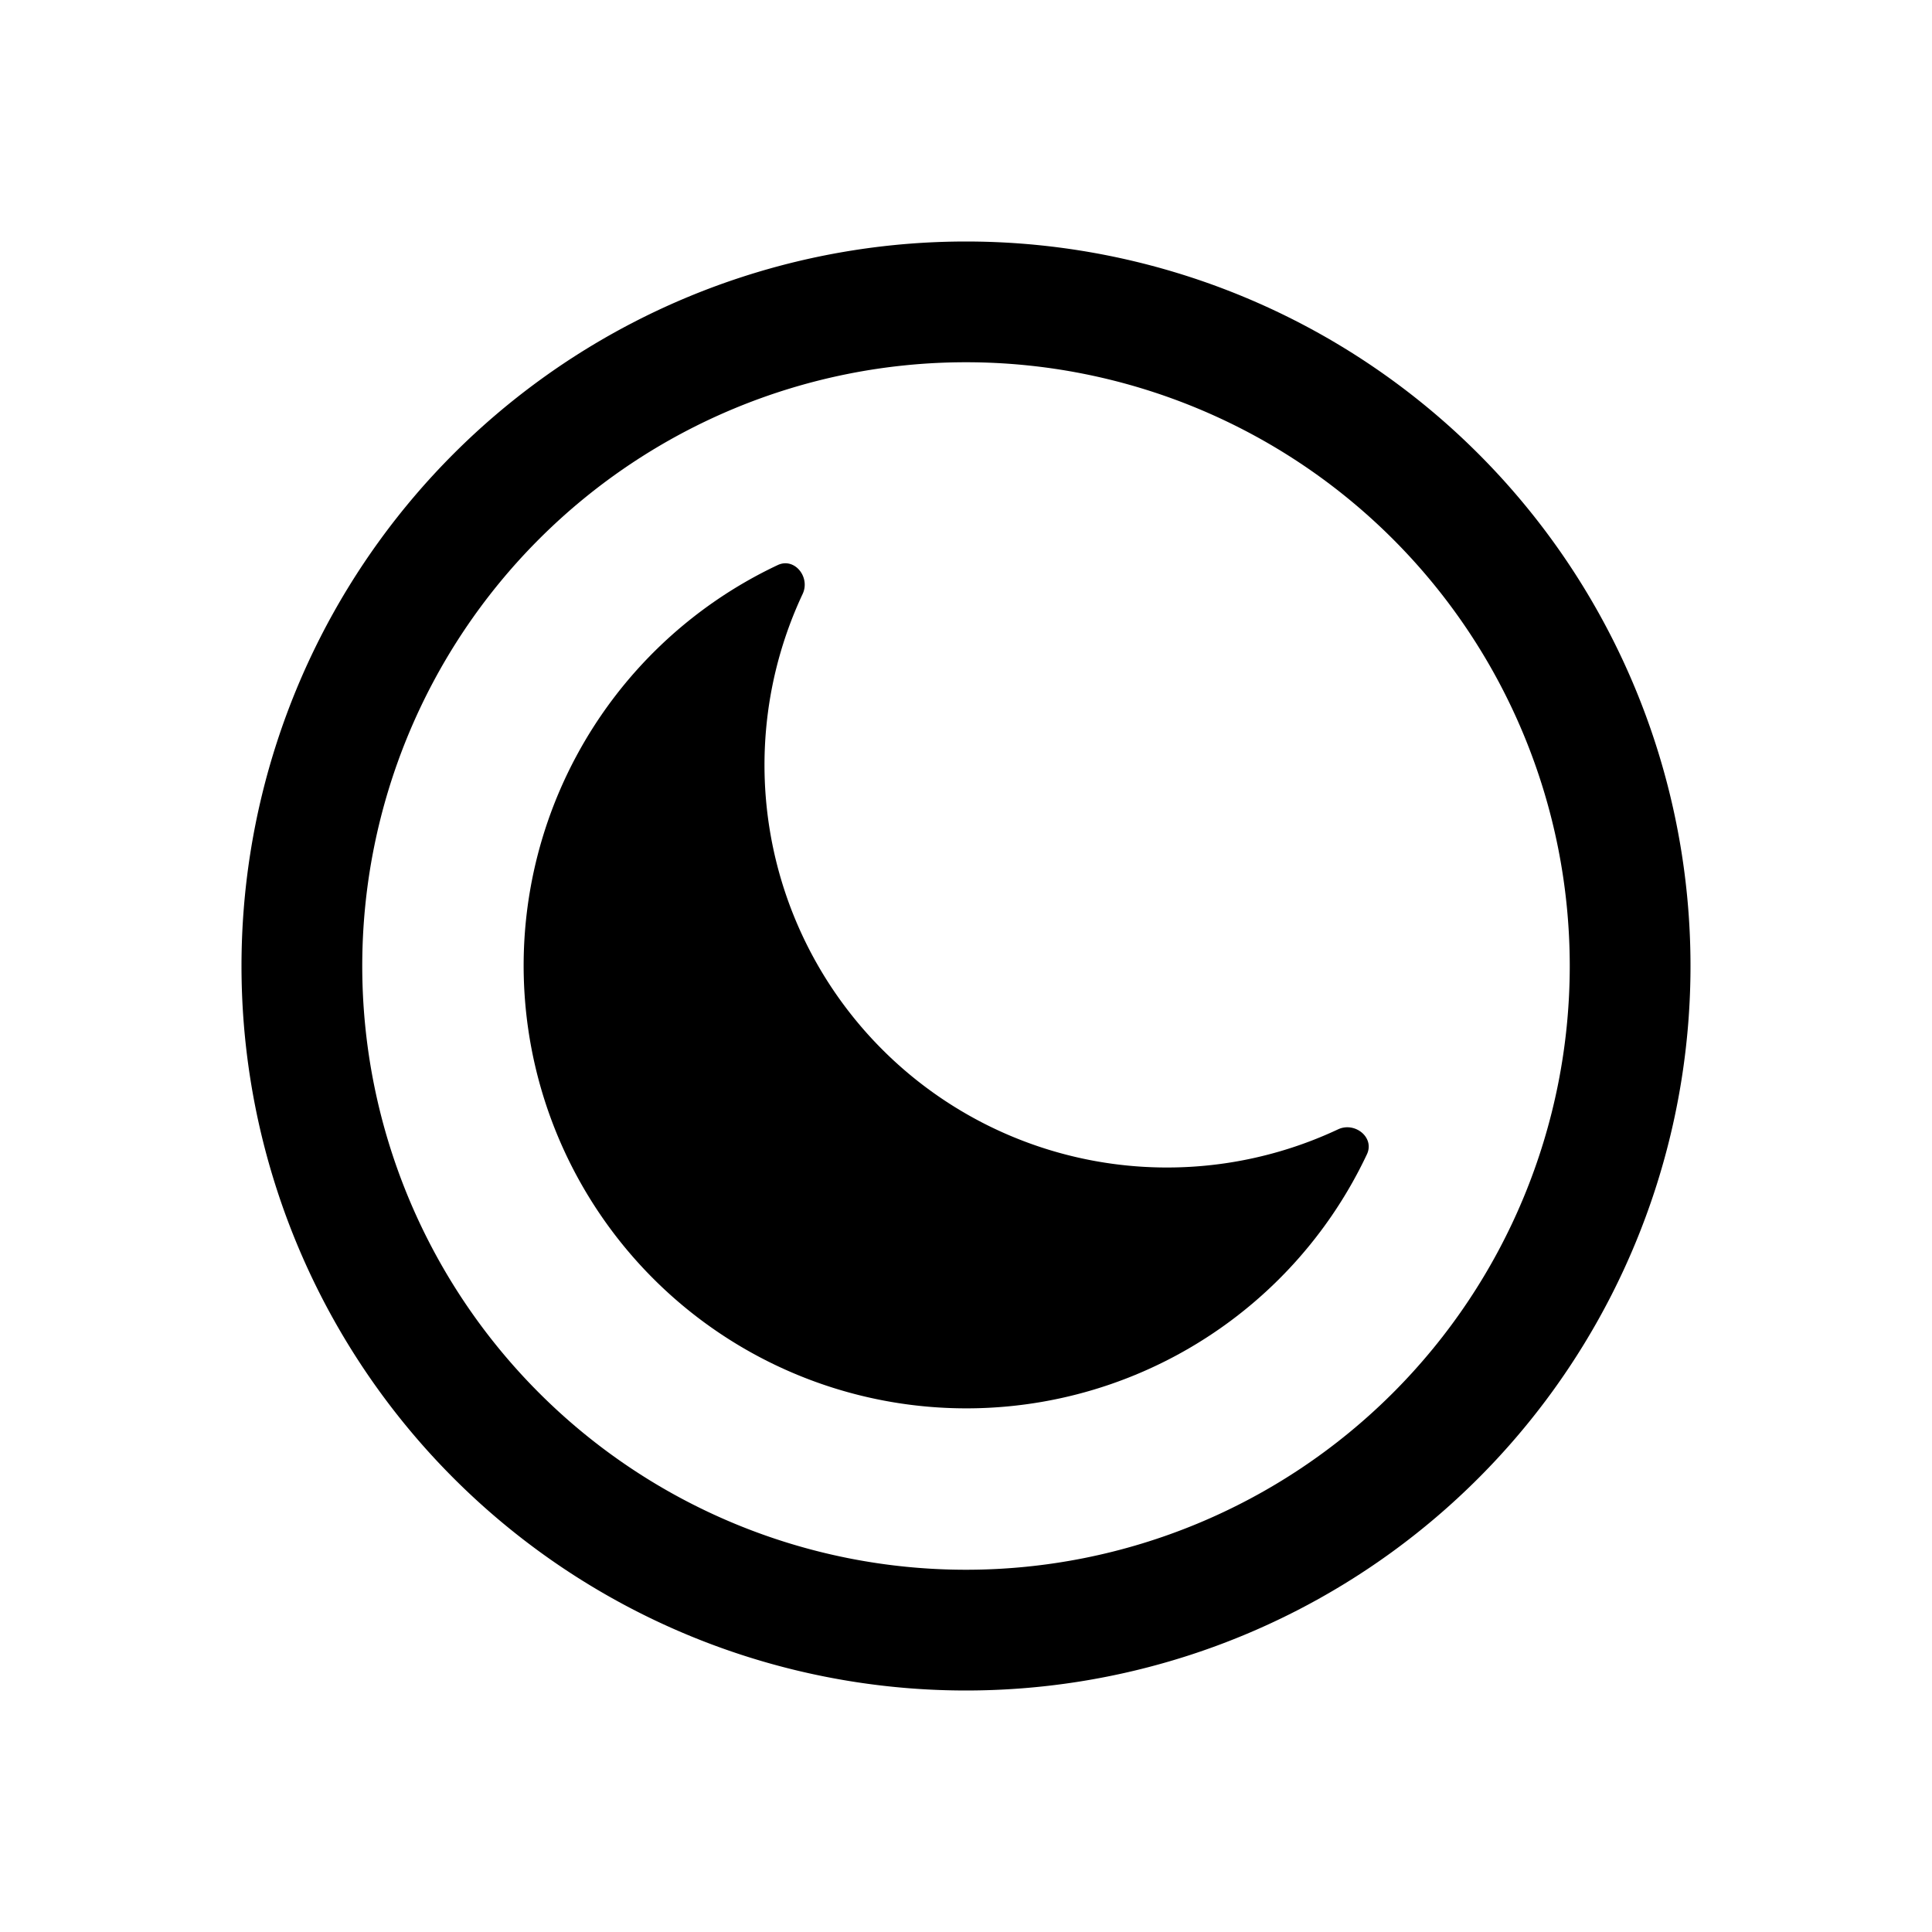 <svg xmlns="http://www.w3.org/2000/svg" width="24" height="24" fill="none" viewBox="0 0 24 24"><path fill="#000" d="M9.97 7.38c.1-.21-.1-.46-.31-.36a5.5 5.5 0 107.32 7.32c.1-.21-.15-.41-.36-.31a5 5 0 01-6.65-6.65z"/><path fill="#000" fill-rule="evenodd" d="M3 12a9 9 0 1118 0 9 9 0 01-18 0zm9 7.5a7.5 7.5 0 110-15 7.5 7.5 0 010 15z" clip-rule="evenodd"/></svg>
